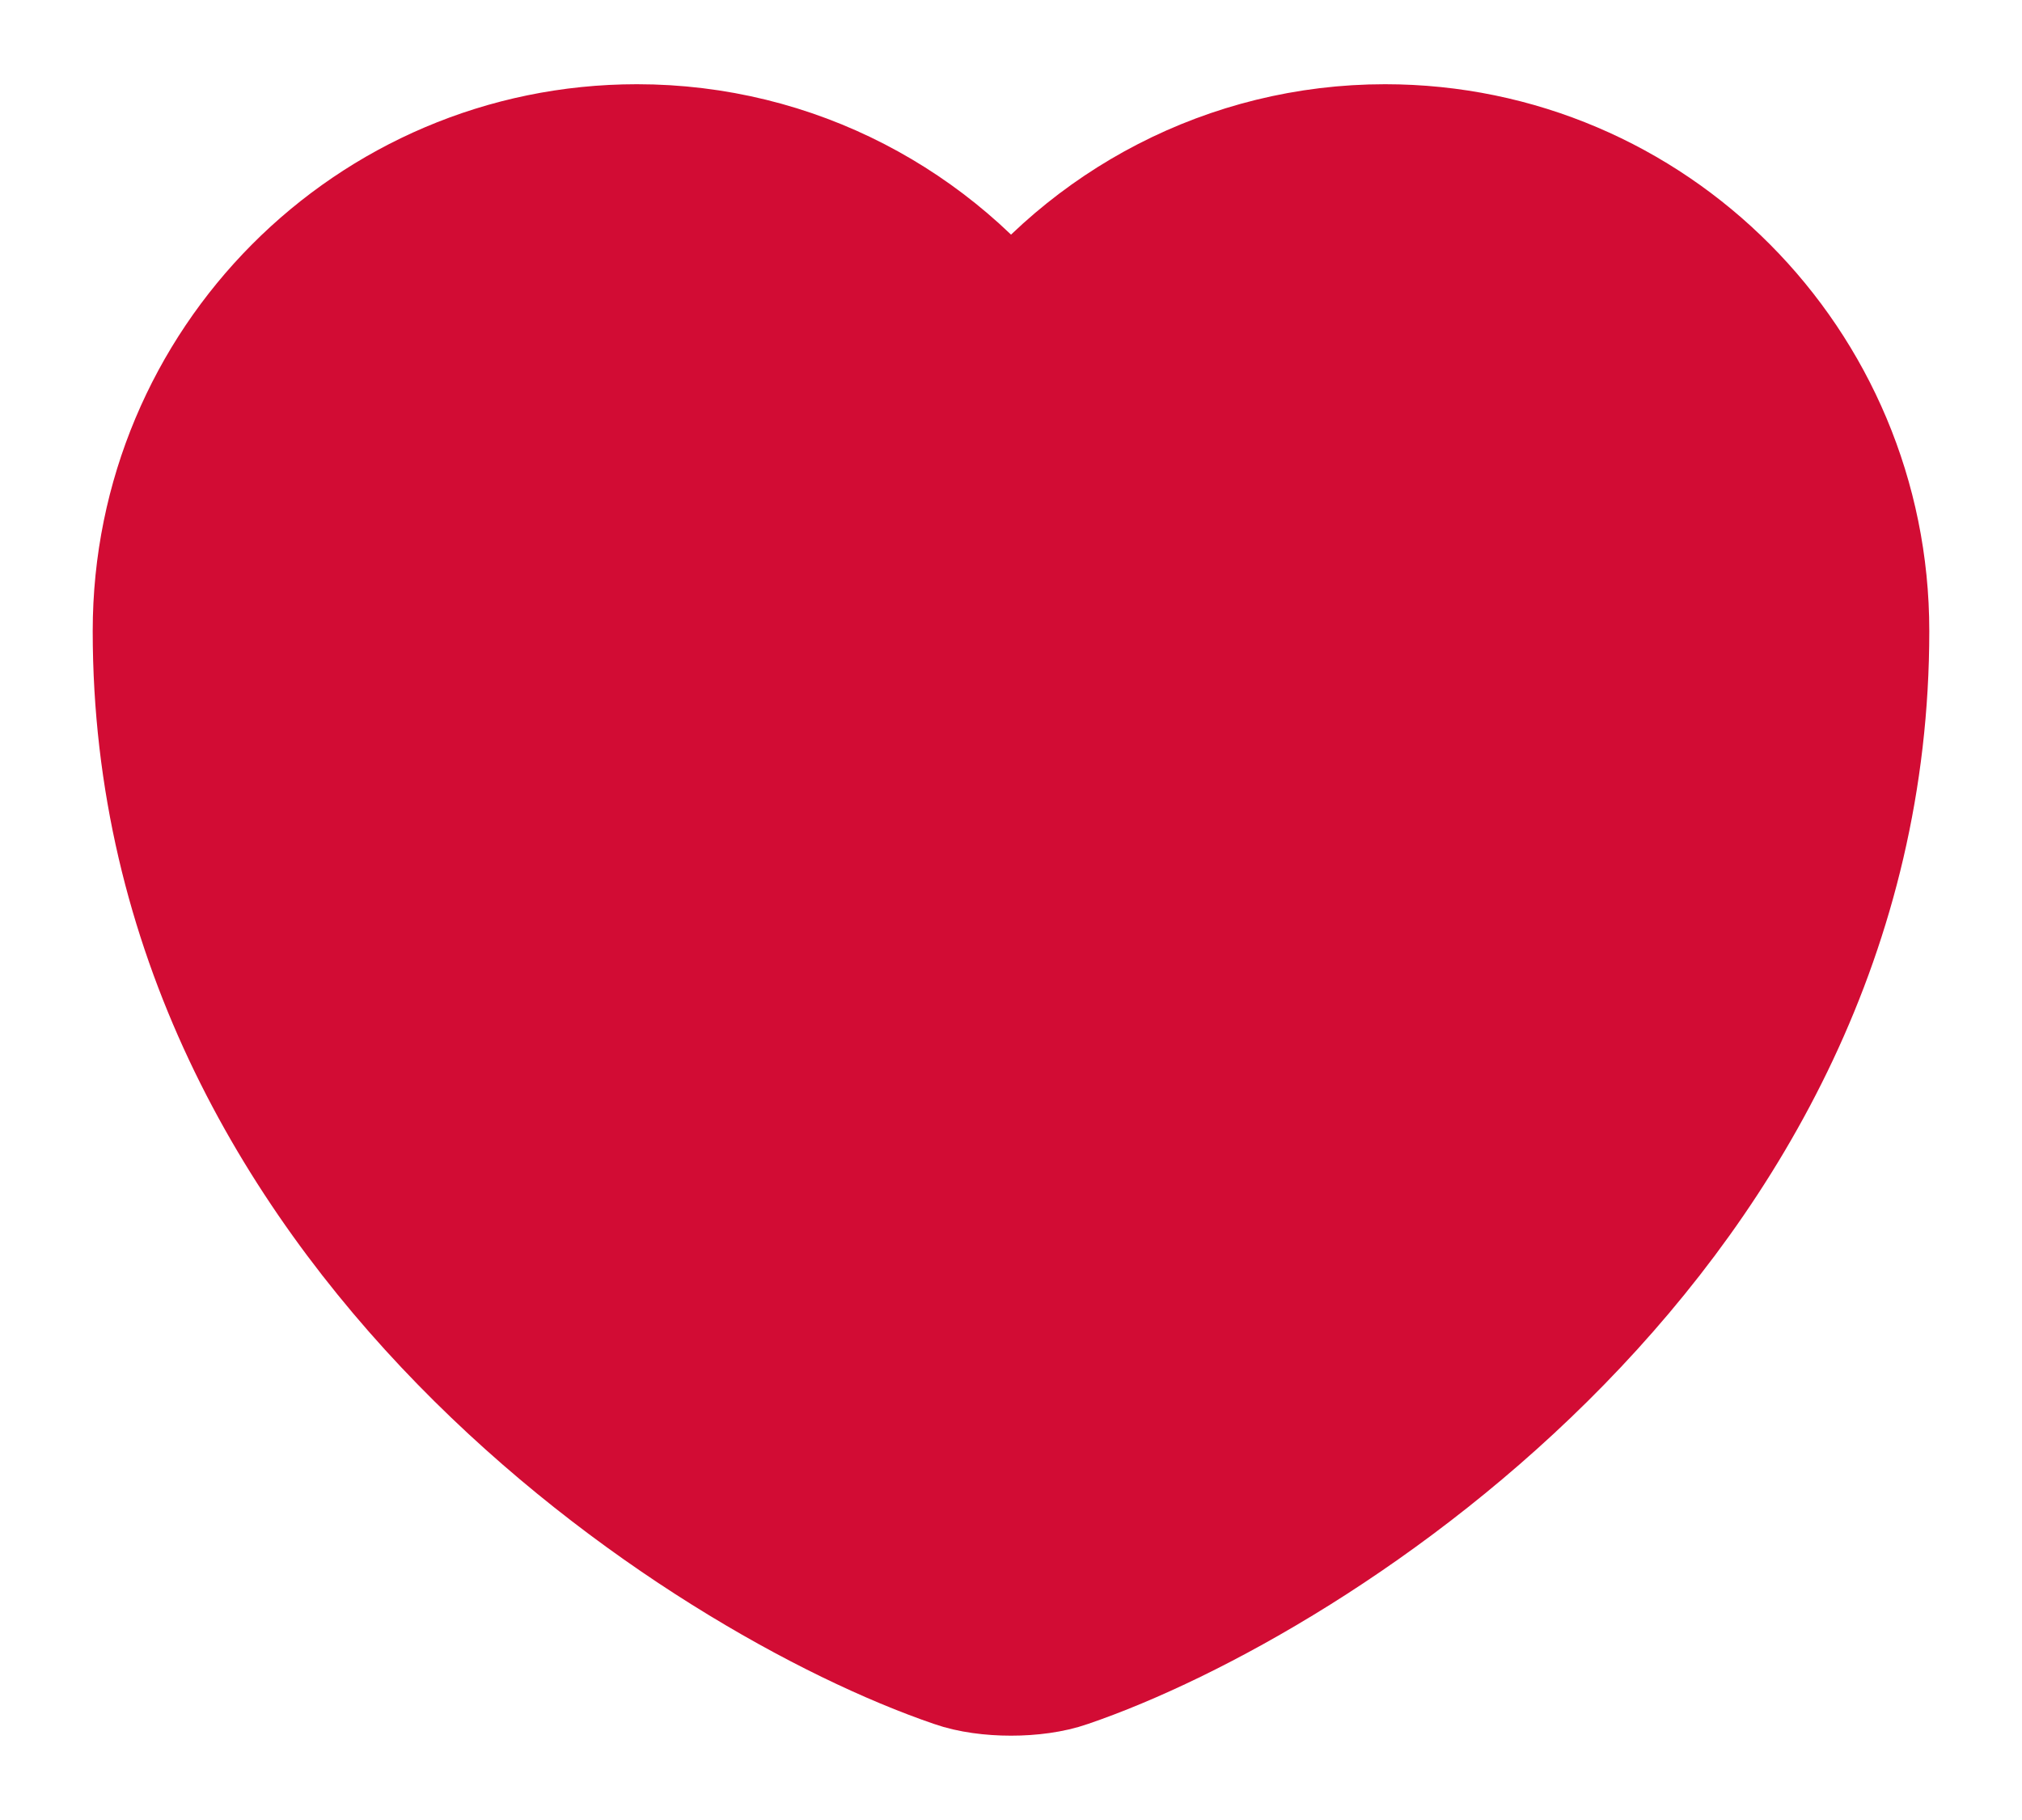 <svg width="20" height="18" viewBox="0 0 20 18" fill="none" xmlns="http://www.w3.org/2000/svg">
<path d="M10.517 16.341C10.233 16.441 9.767 16.441 9.483 16.341C7.067 15.516 1.667 12.075 1.667 6.241C1.667 3.666 3.742 1.583 6.3 1.583C7.817 1.583 9.158 2.316 10 3.45C10.842 2.316 12.192 1.583 13.7 1.583C16.258 1.583 18.333 3.666 18.333 6.241C18.333 12.075 12.933 15.516 10.517 16.341Z" fill="#D20C34" stroke="#D20C34" stroke-width="1.5" stroke-linecap="round" stroke-linejoin="round"/>
</svg>
